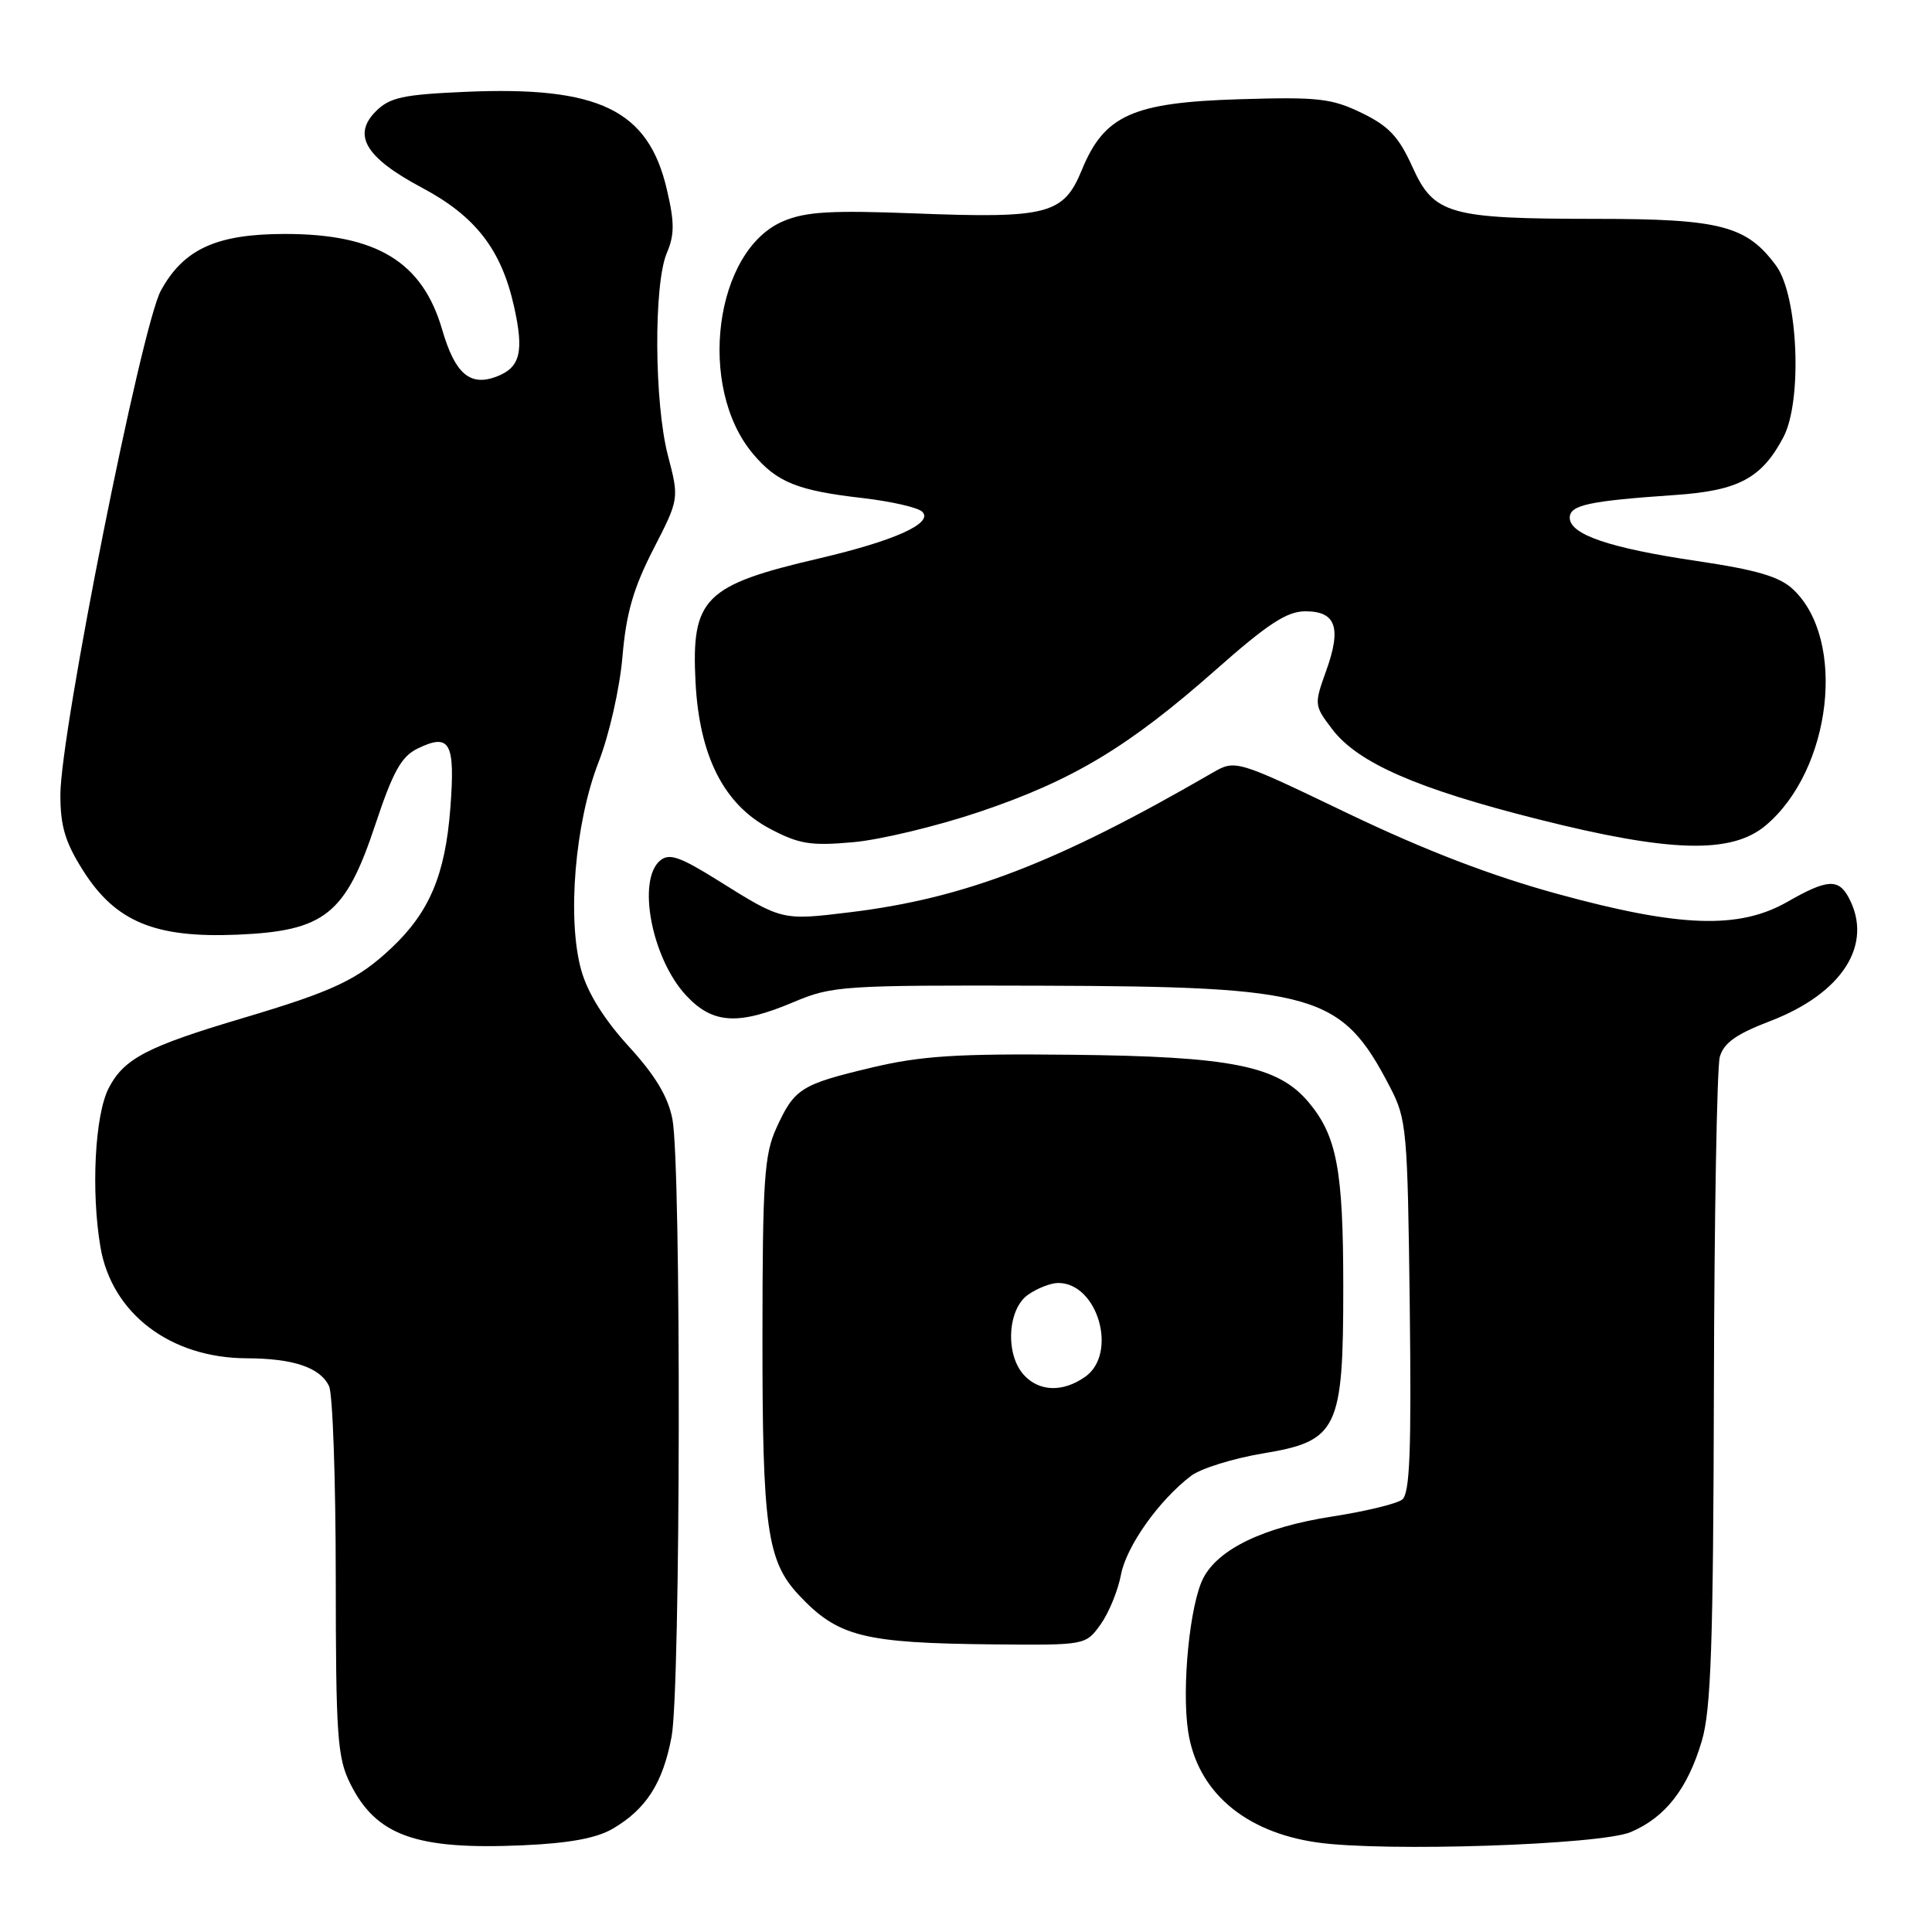 <?xml version="1.0" encoding="UTF-8" standalone="no"?>
<!DOCTYPE svg PUBLIC "-//W3C//DTD SVG 1.1//EN" "http://www.w3.org/Graphics/SVG/1.1/DTD/svg11.dtd" >
<svg xmlns="http://www.w3.org/2000/svg" xmlns:xlink="http://www.w3.org/1999/xlink" version="1.1" viewBox="0 0 256 256">
 <g >
 <path fill="currentColor"
d=" M 81.20 242.31 C 85.63 239.71 87.84 236.26 88.99 230.11 C 90.19 223.72 90.28 154.40 89.10 148.30 C 88.52 145.31 86.84 142.51 83.30 138.64 C 80.05 135.08 77.86 131.57 77.02 128.56 C 75.12 121.79 76.18 109.02 79.31 101.00 C 80.73 97.35 82.12 91.21 82.48 87.00 C 82.97 81.25 83.93 77.93 86.56 72.80 C 90.00 66.10 90.00 66.10 88.50 60.34 C 86.69 53.38 86.60 37.64 88.36 33.52 C 89.38 31.12 89.39 29.49 88.37 25.14 C 85.92 14.56 79.39 11.39 61.63 12.17 C 53.39 12.53 51.64 12.91 49.80 14.75 C 46.65 17.91 48.45 20.90 55.89 24.86 C 63.01 28.65 66.42 33.05 68.11 40.60 C 69.46 46.64 68.94 48.71 65.77 49.91 C 62.27 51.23 60.29 49.51 58.60 43.71 C 55.99 34.70 49.92 31.00 37.78 31.00 C 28.70 31.00 24.34 32.99 21.32 38.50 C 18.73 43.23 8.00 97.07 8.00 105.33 C 8.00 109.48 8.64 111.62 11.02 115.37 C 15.31 122.14 20.54 124.31 31.44 123.85 C 43.04 123.36 45.78 121.17 49.73 109.27 C 52.07 102.23 53.18 100.24 55.33 99.19 C 59.64 97.09 60.34 98.37 59.67 107.12 C 58.99 115.94 56.90 120.88 51.84 125.64 C 47.39 129.82 44.19 131.33 32.22 134.89 C 19.47 138.68 16.43 140.26 14.40 144.19 C 12.57 147.73 12.05 157.84 13.31 165.25 C 14.81 174.04 22.56 179.94 32.68 179.98 C 38.89 180.00 42.42 181.20 43.60 183.67 C 44.09 184.68 44.48 196.07 44.49 209.00 C 44.50 230.06 44.70 232.90 46.40 236.32 C 49.84 243.25 55.12 245.14 69.30 244.51 C 75.43 244.24 79.05 243.57 81.20 242.31 Z  M 216.08 242.76 C 220.66 240.82 223.62 237.03 225.50 230.68 C 226.72 226.58 227.02 217.86 227.10 184.07 C 227.15 161.21 227.51 141.40 227.88 140.05 C 228.40 138.20 230.04 137.03 234.53 135.31 C 244.14 131.63 248.28 125.13 244.96 118.93 C 243.60 116.39 242.09 116.49 236.85 119.49 C 230.44 123.16 222.59 122.89 206.42 118.46 C 197.57 116.04 188.81 112.67 178.60 107.78 C 163.71 100.63 163.71 100.63 160.60 102.43 C 140.04 114.34 127.84 119.03 112.62 120.88 C 103.61 121.98 103.63 121.98 95.23 116.72 C 90.10 113.51 88.68 113.02 87.48 114.02 C 84.36 116.61 86.37 127.04 90.93 131.92 C 94.45 135.69 97.83 135.89 105.21 132.76 C 110.27 130.63 111.68 130.53 138.00 130.61 C 174.45 130.72 177.76 131.68 184.16 144.00 C 186.40 148.31 186.51 149.56 186.80 173.09 C 187.03 192.33 186.81 197.90 185.80 198.70 C 185.08 199.26 180.90 200.27 176.50 200.95 C 167.47 202.35 161.45 205.23 159.44 209.11 C 157.66 212.56 156.56 223.60 157.43 229.40 C 158.63 237.35 164.87 242.75 174.50 244.13 C 183.36 245.41 212.07 244.46 216.08 242.76 Z  M 145.85 215.22 C 146.94 213.69 148.14 210.74 148.53 208.68 C 149.24 204.89 153.56 198.80 157.83 195.55 C 159.12 194.58 163.39 193.25 167.33 192.59 C 177.27 190.95 178.00 189.45 177.99 170.50 C 177.99 154.99 177.14 150.51 173.38 146.03 C 169.31 141.21 163.17 139.98 141.91 139.76 C 126.80 139.60 122.07 139.90 115.50 141.46 C 106.10 143.70 105.26 144.23 102.86 149.50 C 101.27 153.00 101.04 156.43 101.03 177.00 C 101.01 202.40 101.63 206.84 105.84 211.34 C 111.03 216.88 114.36 217.72 131.68 217.89 C 143.86 218.00 143.86 218.00 145.85 215.22 Z  M 129.74 107.59 C 142.15 103.41 149.52 98.98 161.08 88.77 C 168.01 82.64 170.53 81.00 172.97 81.00 C 177.03 81.00 177.78 83.17 175.72 88.90 C 174.12 93.36 174.13 93.48 176.54 96.64 C 179.93 101.09 187.78 104.52 203.79 108.55 C 221.30 112.97 229.44 113.19 233.97 109.37 C 242.71 102.02 244.71 84.77 237.59 78.09 C 235.79 76.40 232.80 75.52 224.87 74.34 C 213.26 72.62 208.00 70.83 208.00 68.60 C 208.00 66.92 210.50 66.38 221.96 65.59 C 230.36 65.02 233.44 63.37 236.31 57.93 C 238.85 53.12 238.26 39.19 235.36 35.23 C 231.46 29.91 227.99 29.00 211.50 29.00 C 191.96 28.99 190.00 28.43 187.13 22.07 C 185.34 18.11 184.00 16.69 180.42 14.96 C 176.44 13.03 174.63 12.83 164.22 13.15 C 150.07 13.58 146.32 15.26 143.34 22.54 C 140.93 28.41 138.82 28.96 121.29 28.28 C 110.17 27.85 106.79 28.04 103.81 29.30 C 94.68 33.14 92.31 51.28 99.78 60.14 C 102.95 63.91 105.67 65.01 114.34 66.00 C 118.11 66.44 121.65 67.25 122.21 67.81 C 123.72 69.32 118.56 71.65 108.50 74.00 C 93.31 77.54 91.59 79.27 92.16 90.38 C 92.67 100.19 95.91 106.58 102.00 109.80 C 105.87 111.85 107.41 112.10 113.01 111.60 C 116.59 111.29 124.12 109.48 129.74 107.59 Z  M 135.65 182.17 C 133.18 179.43 133.50 173.47 136.22 171.56 C 137.44 170.70 139.24 170.00 140.22 170.00 C 145.48 170.00 148.16 179.38 143.78 182.44 C 140.82 184.52 137.68 184.41 135.65 182.17 Z "/>
</g>
</svg>